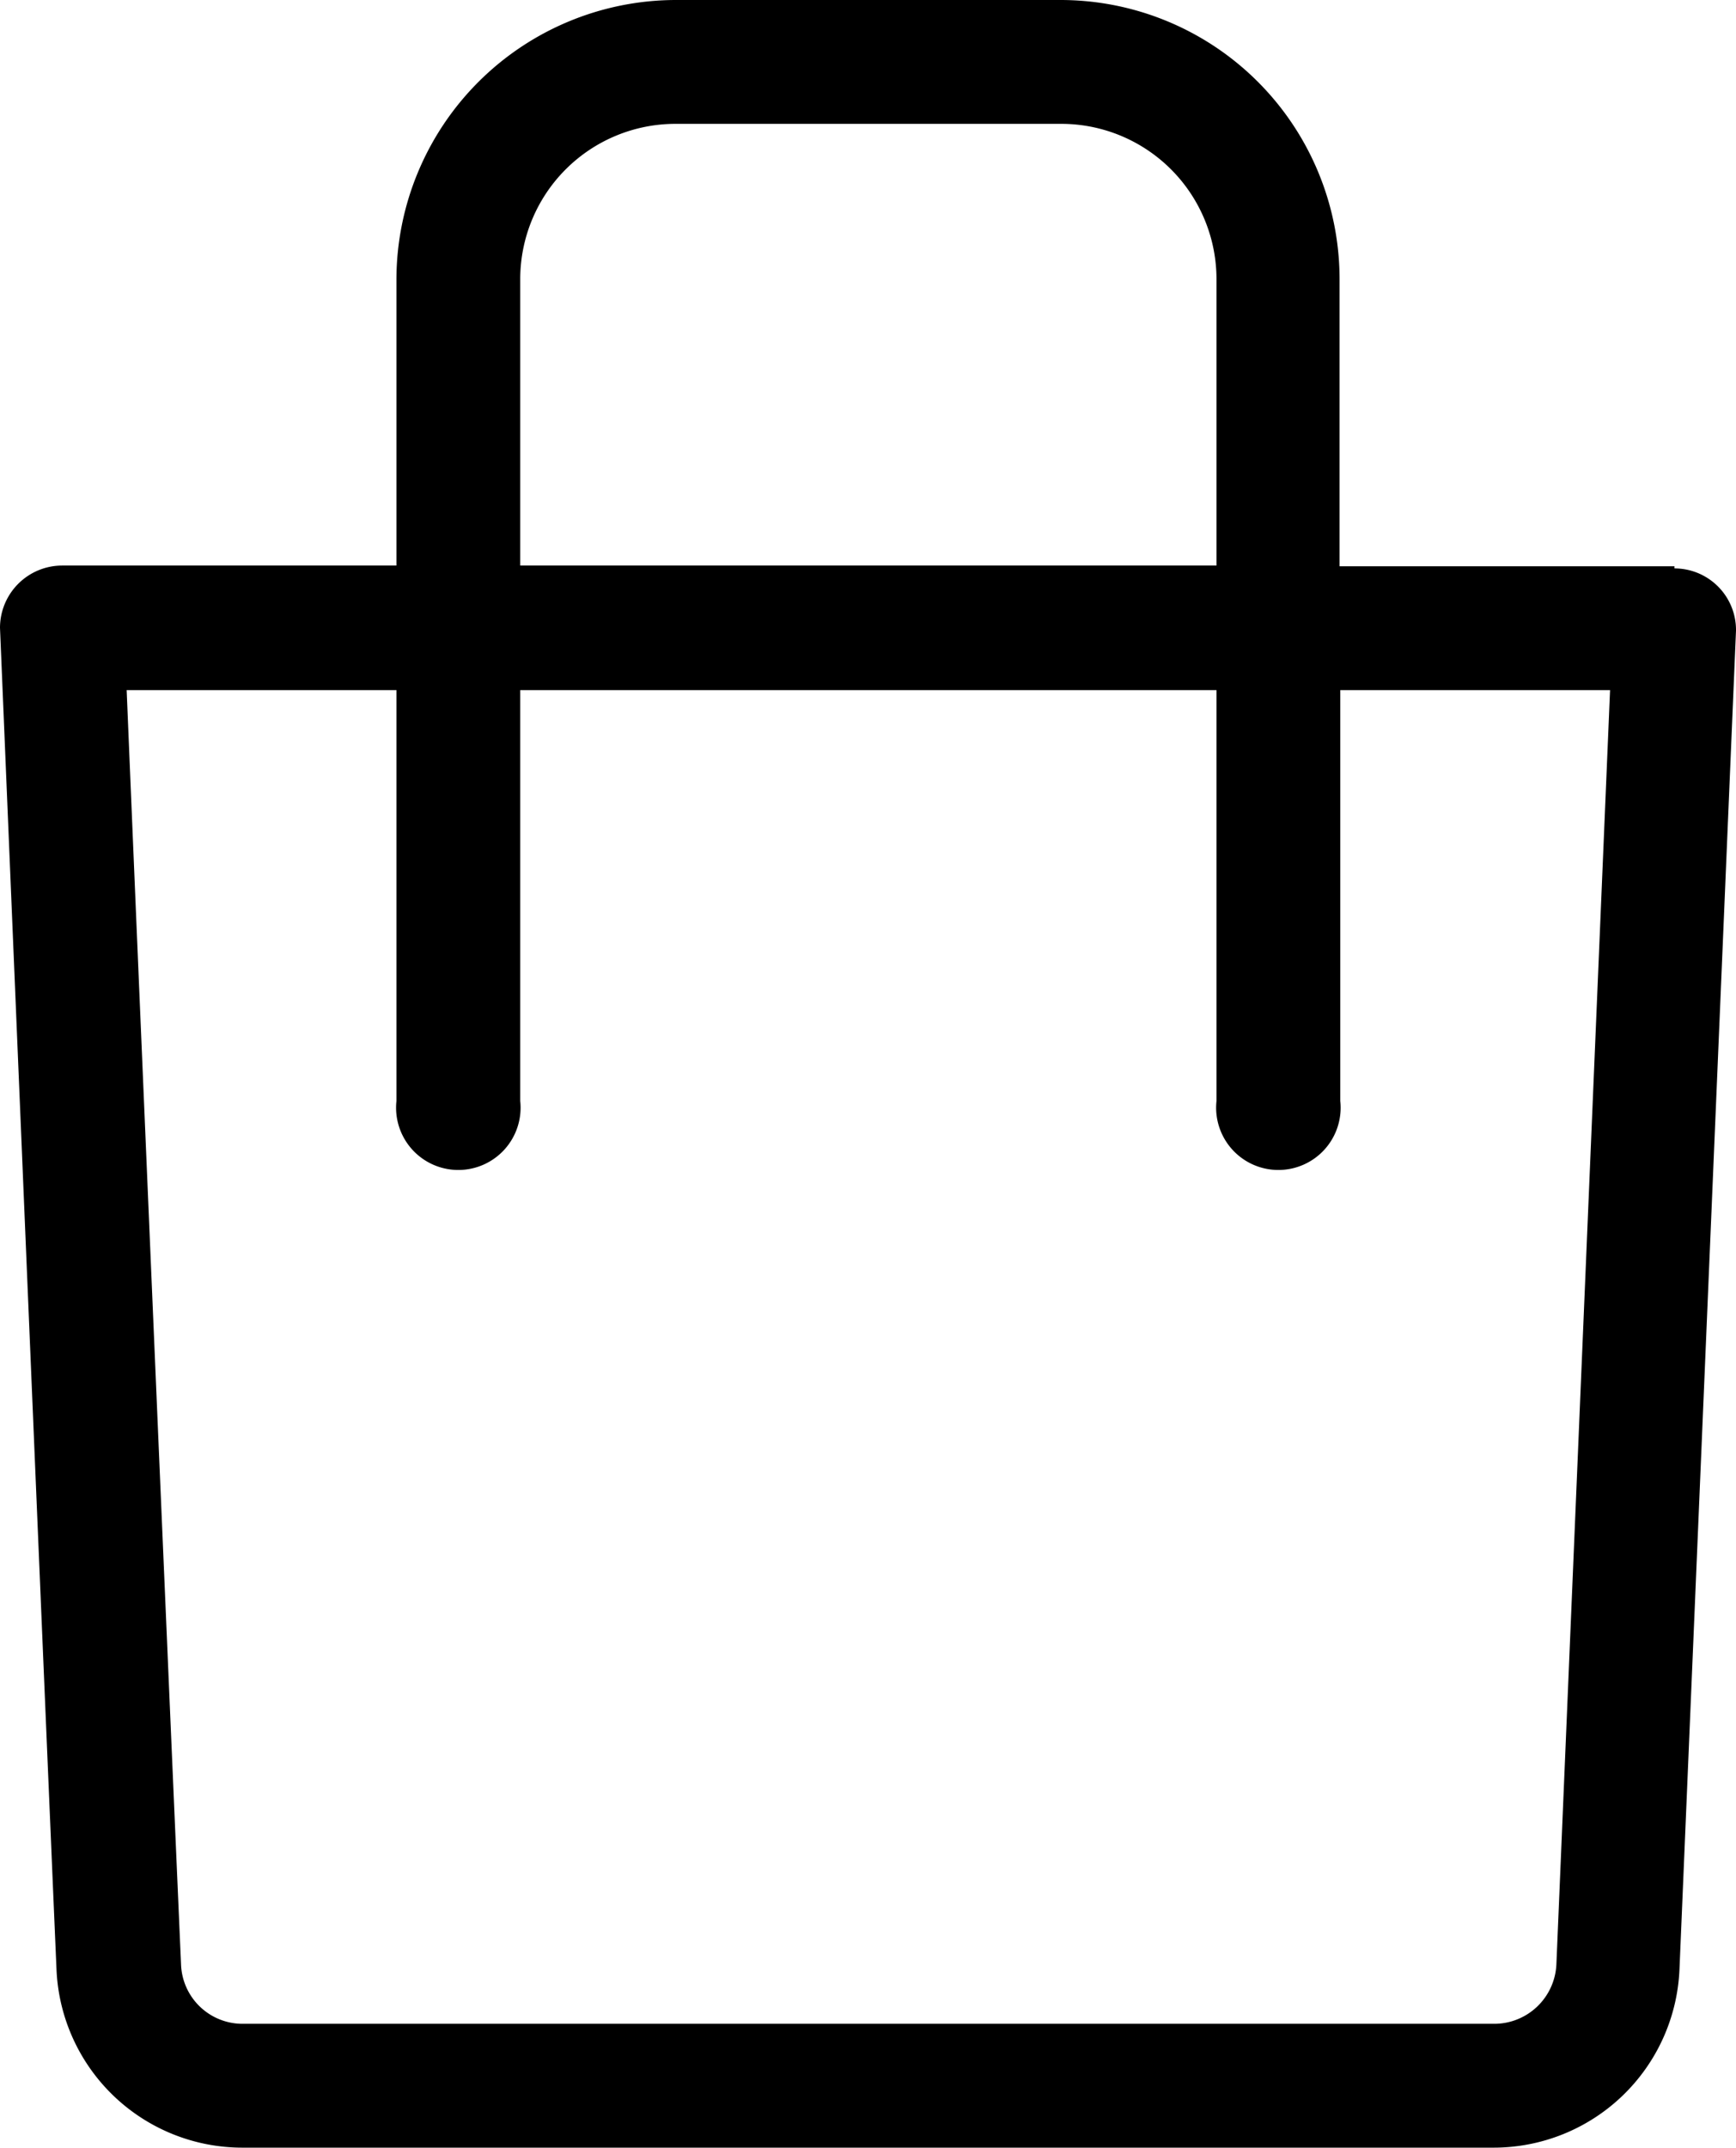 <svg class="basket_icon" xmlns="http://www.w3.org/2000/svg" viewBox="0 0 24.26 30"><defs></defs><title>basket</title><g id="Layer_2" data-name="Layer 2"><g id="Main_Page" data-name="Main Page"><path class="cls-1" d="M23.4,7.91H18.72v-4A3.9,3.9,0,0,0,14.82,0H9.44a3.91,3.91,0,0,0-3.9,3.9v4H.87A.87.87,0,0,0,0,8.77v0H0S.58,22.67.79,27.52A2.6,2.6,0,0,0,3.39,30H20.87a2.6,2.6,0,0,0,2.6-2.49l.79-18.7h0v0a.86.86,0,0,0-.86-.87ZM7.27,3.9A2.17,2.17,0,0,1,9.44,1.73h5.38A2.17,2.17,0,0,1,17,3.9v4H7.27Zm13.6,24.37H3.39a.86.86,0,0,1-.86-.83c-.18-4.1-.63-14.65-.76-17.8H5.54v5.74a.87.87,0,1,0,1.73,0V9.64H17v5.74a.87.87,0,1,0,1.73,0V9.64h3.77l-.75,17.8A.87.87,0,0,1,20.87,28.27Z"/></g></g></svg>
